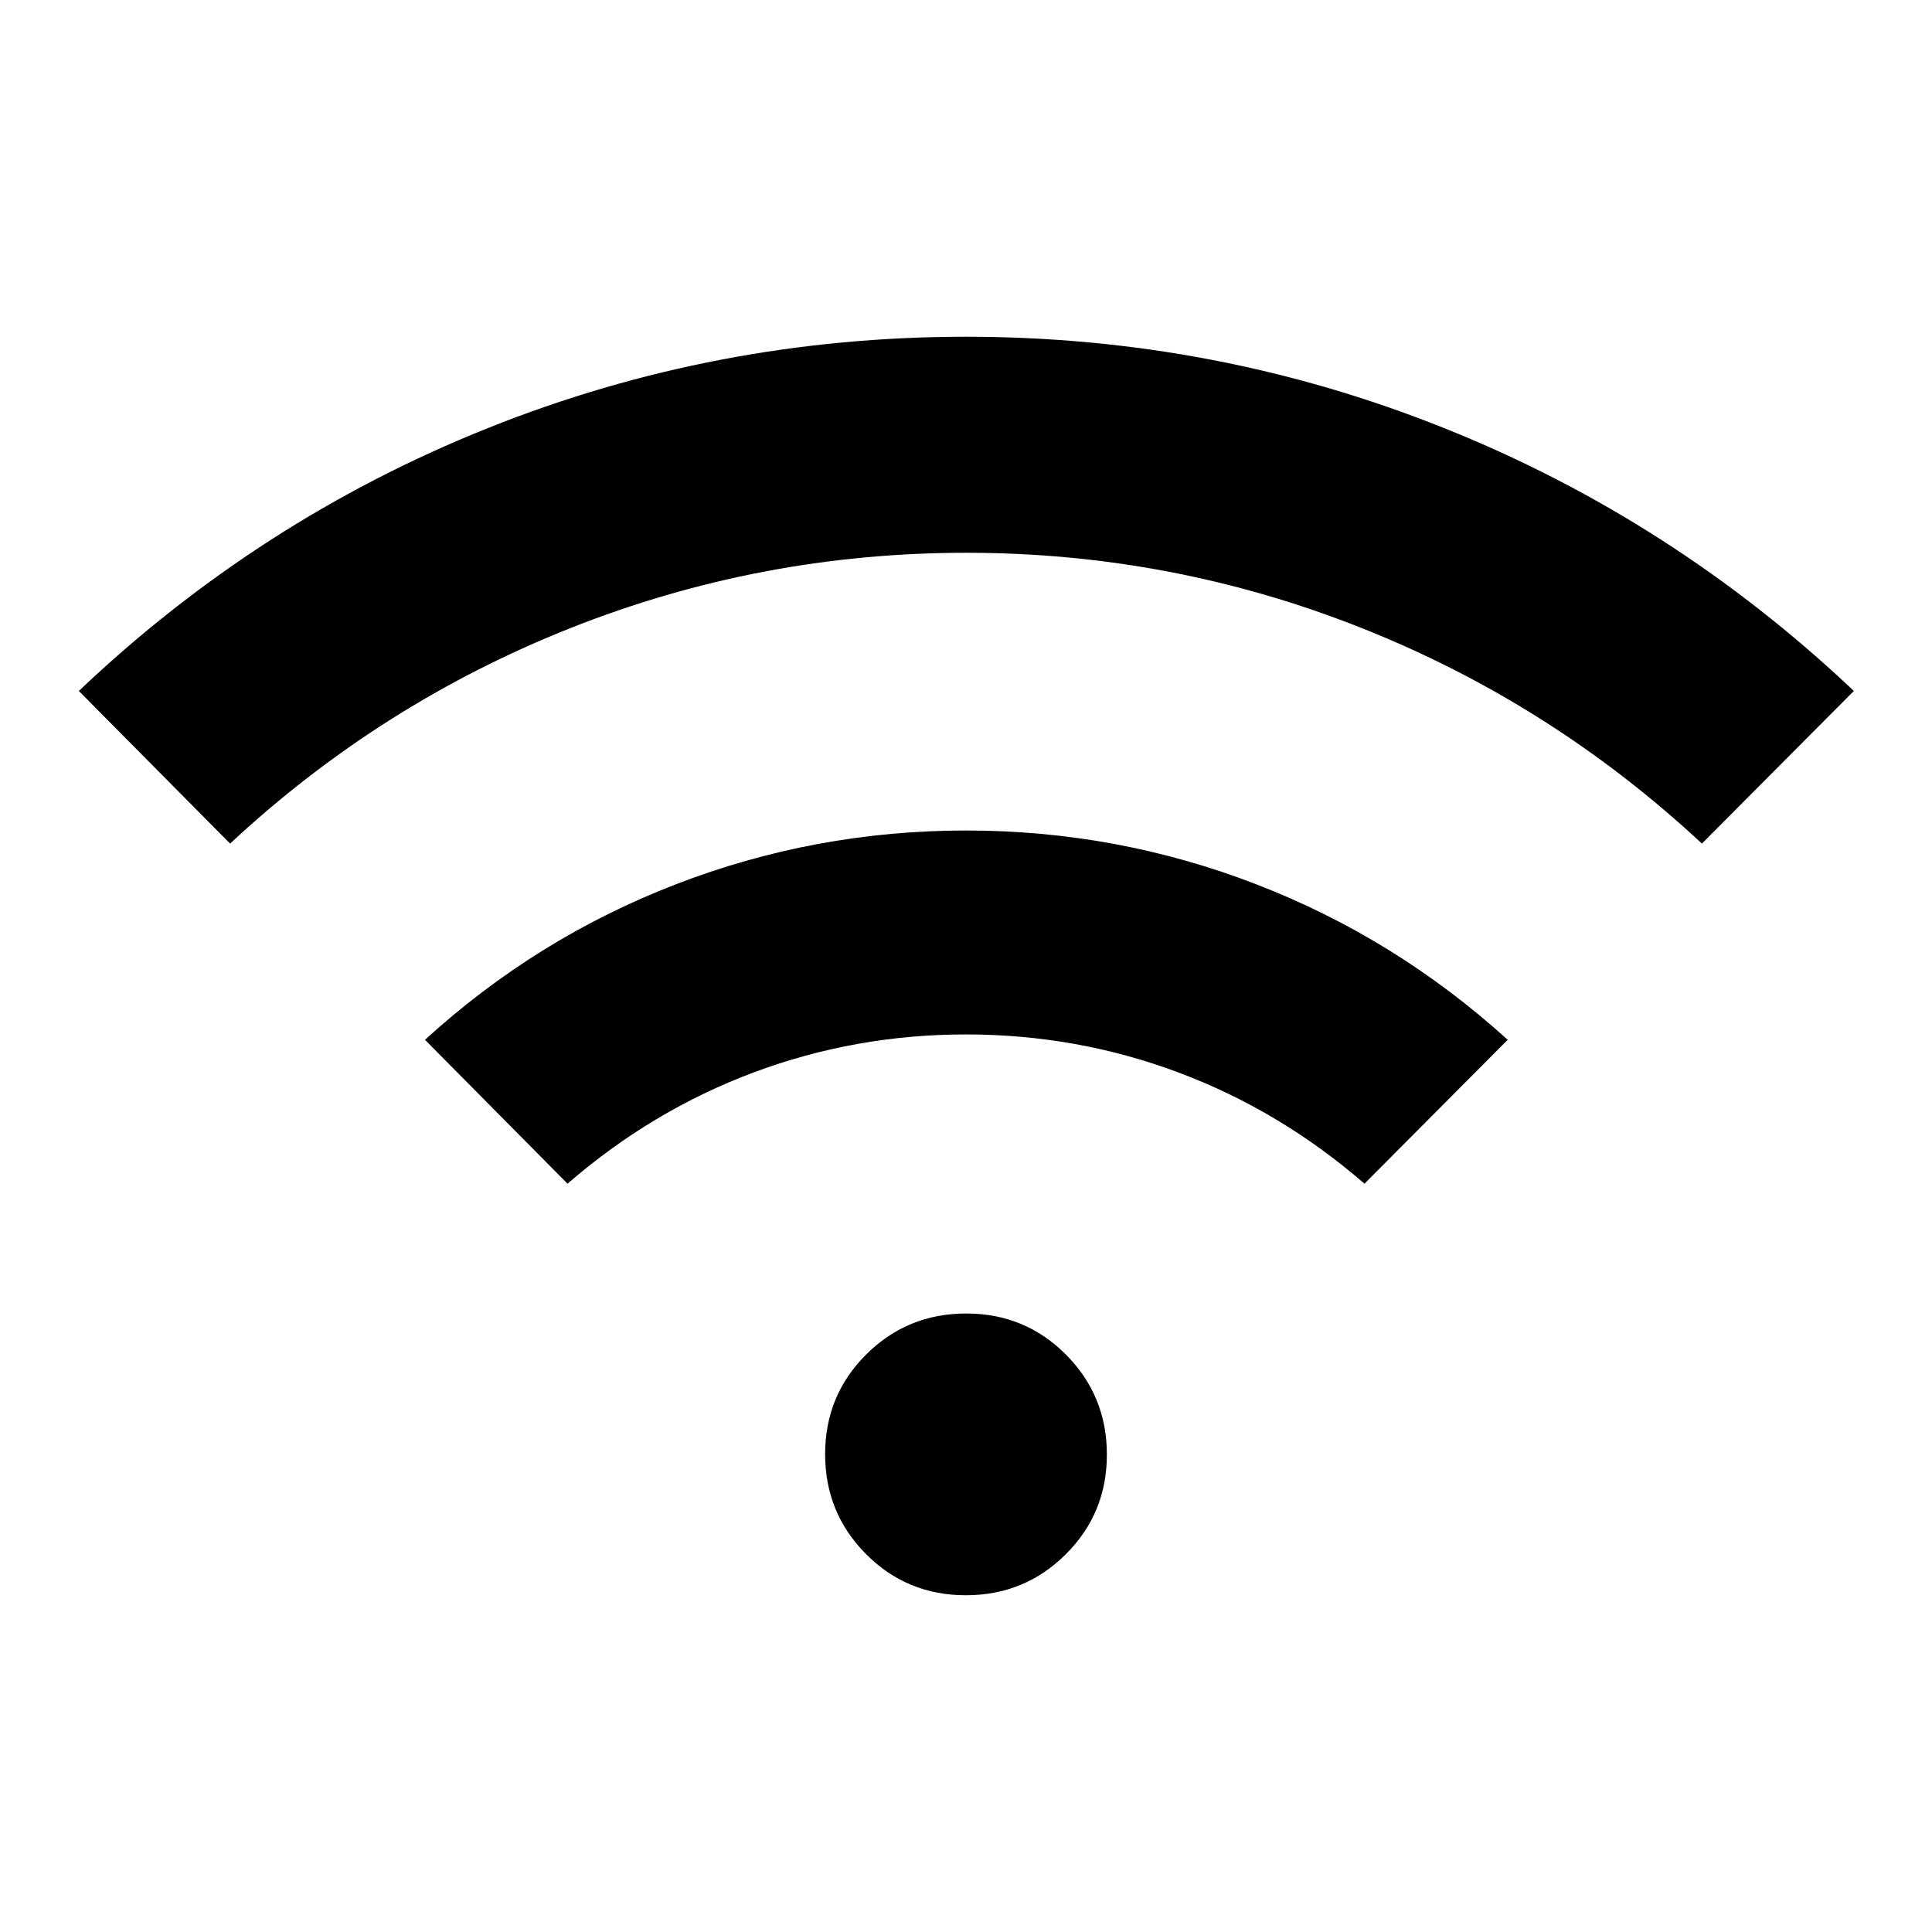 <svg xmlns="http://www.w3.org/2000/svg" height="40" viewBox="0 -960 960 960" width="40"><path d="m114.33-540.83-75.16-75.84q89.75-85.21 203.21-130.6 113.45-45.4 237.62-45.4t237.62 45.4q113.46 45.39 203.55 130.6l-75.5 75.84q-74.84-69.67-169.05-107.09-94.21-37.41-196.5-37.41T283.5-647.92q-94.33 37.42-169.17 107.09Zm167.67 169-70.83-71.5q55.33-50.5 124.61-77.25 69.27-26.75 144.28-26.75t144.23 26.75q69.21 26.75 124.88 77.25L678-371.83q-42-36.4-92.5-55.29Q535-446 480-446t-105.5 18.88Q324-408.23 282-371.83Zm197.9 204.5q-29.23 0-49.57-20.44Q410-208.21 410-237.44T430.44-287q20.43-20.33 49.66-20.33 29.23 0 49.57 20.43Q550-266.46 550-237.23t-20.44 49.56q-20.43 20.34-49.66 20.34Z"/></svg>